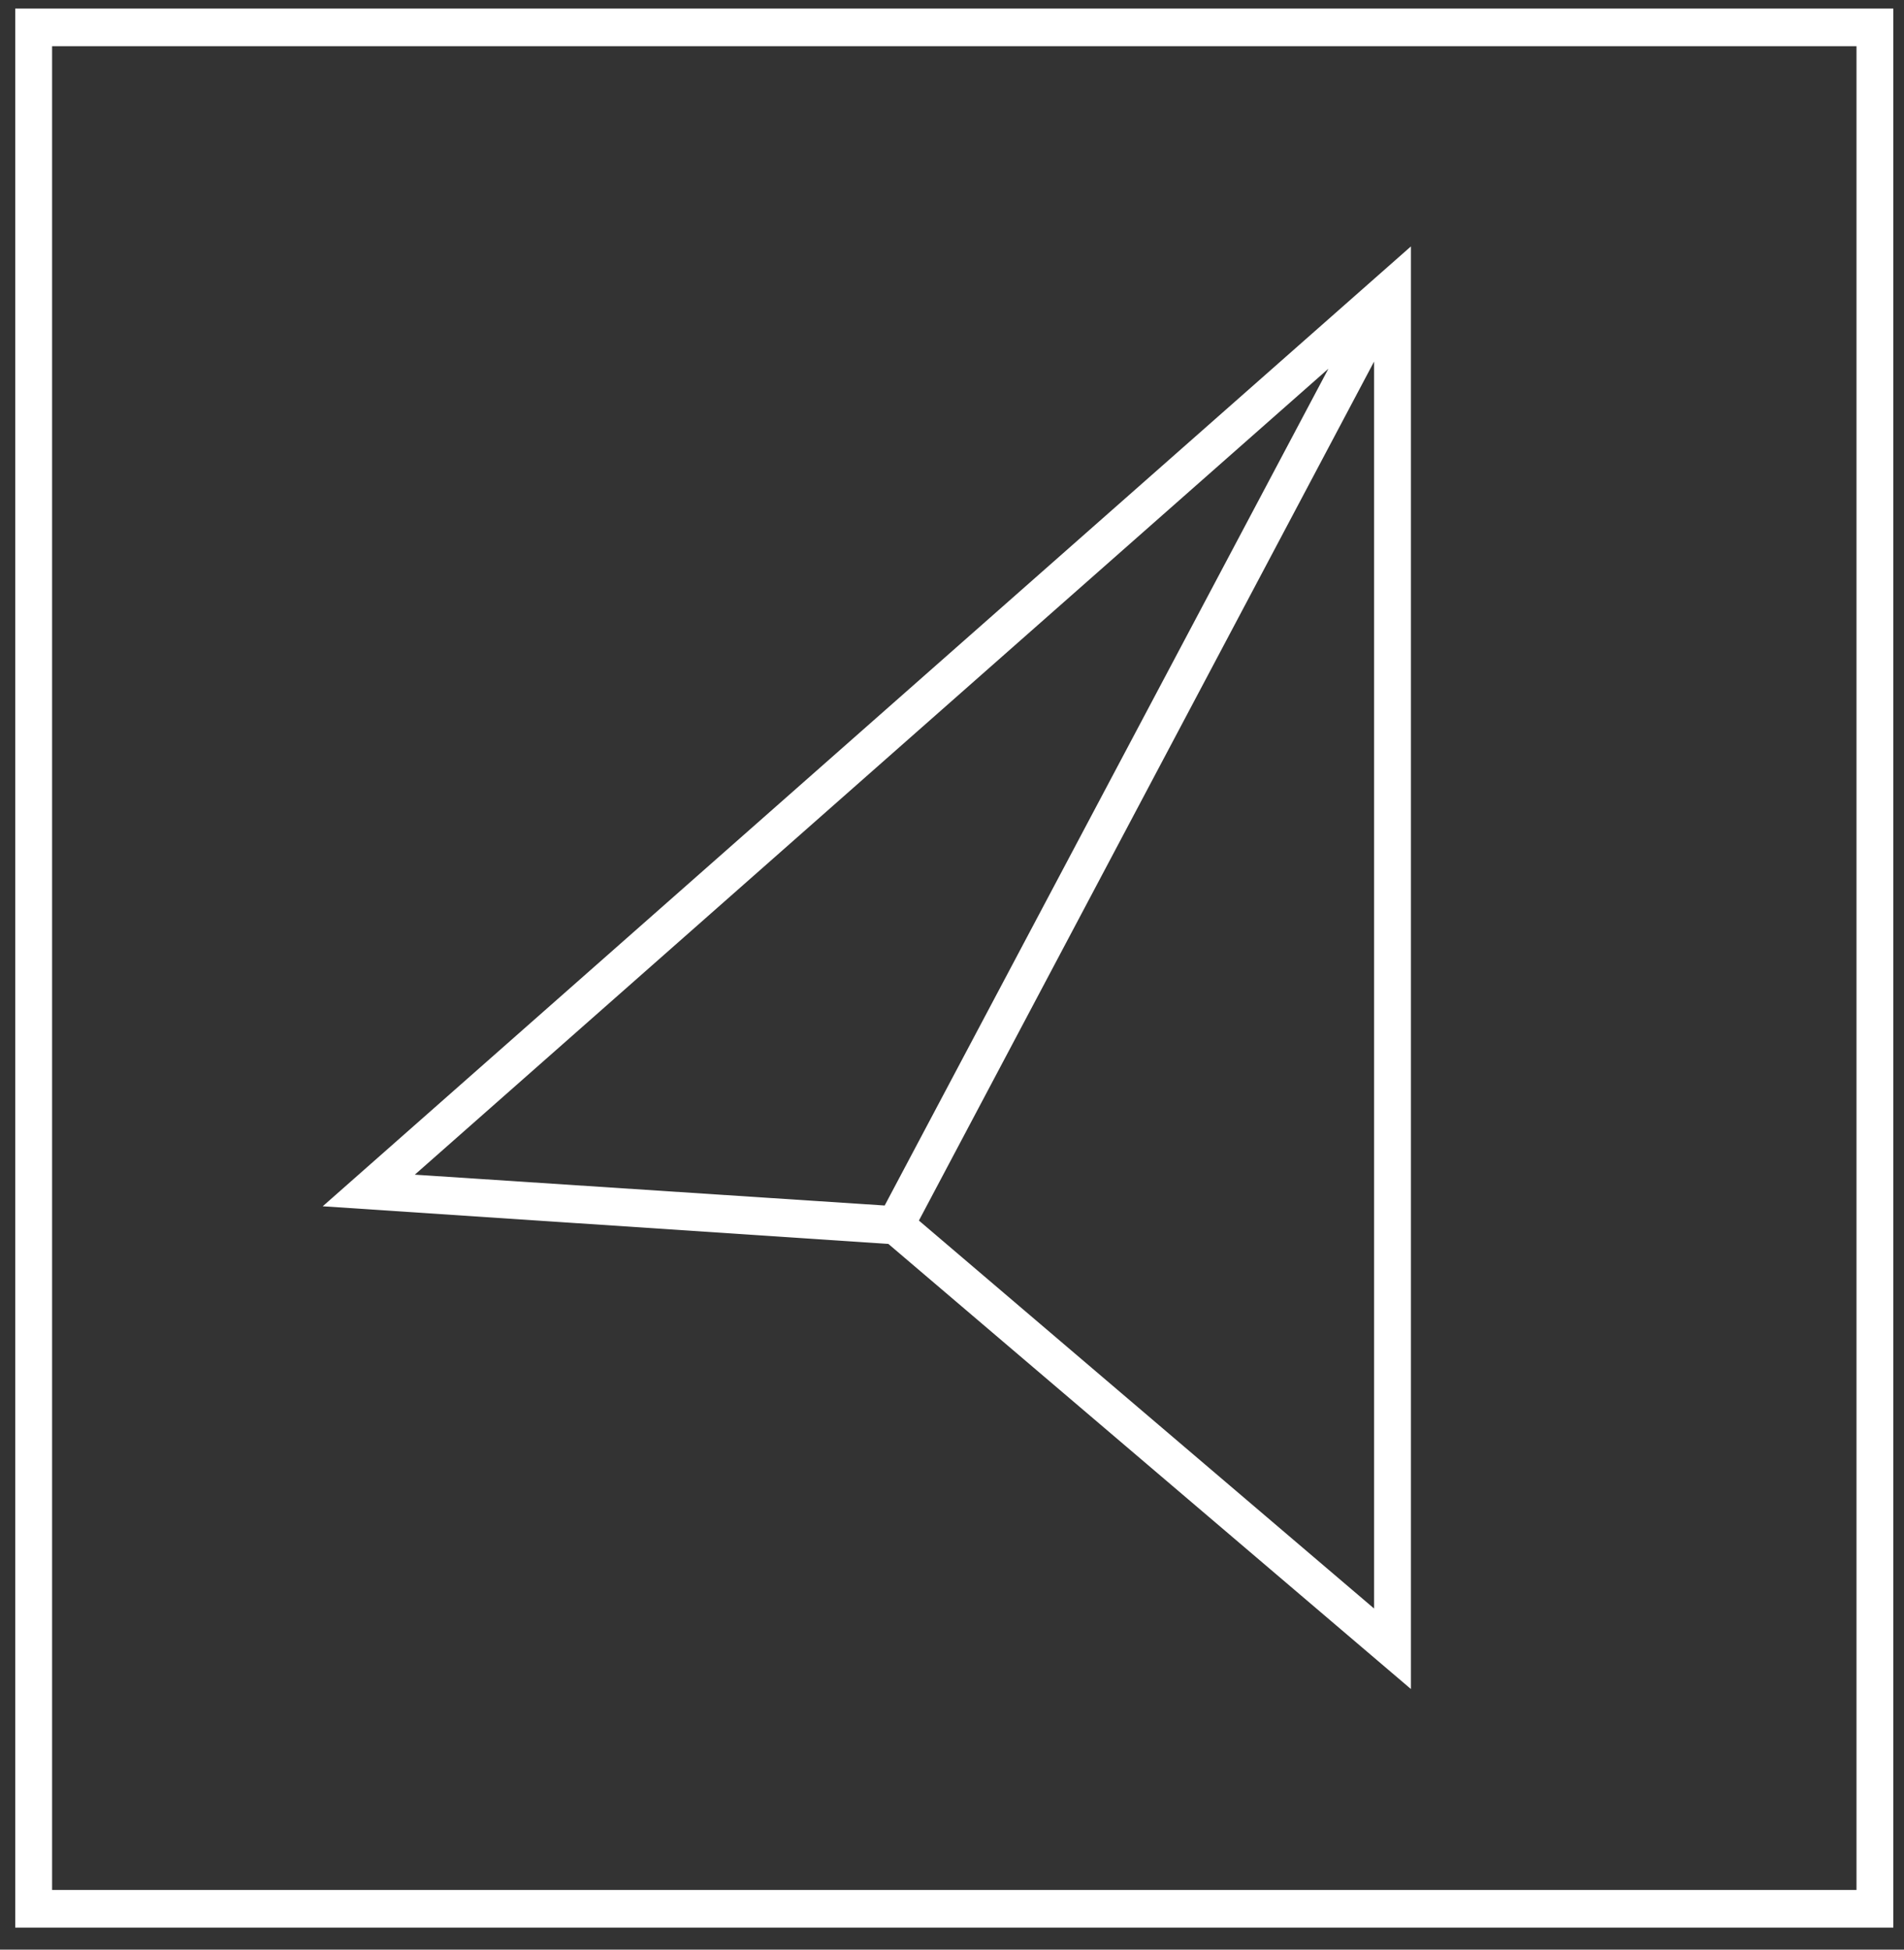 <svg width="42" height="43" viewBox="0 0 42 43" fill="none" xmlns="http://www.w3.org/2000/svg">
<rect x="0" y="0" width="42" height="43" fill="#333333" stroke="none"/>
<path d="M0.336 0.189V42.514H41.764V0.189H0.336ZM40.952 41.684H1.149V1.019H40.952V41.684Z" fill="white"/>
<path d="M31.123 37.252V5.435L7.119 26.605L19.596 27.435L31.123 37.252ZM20.27 26.92L30.311 7.974V35.477L20.27 26.92ZM29.303 8.132L19.515 26.588L9.15 25.908L29.303 8.132Z" fill="white"/>
</svg>
